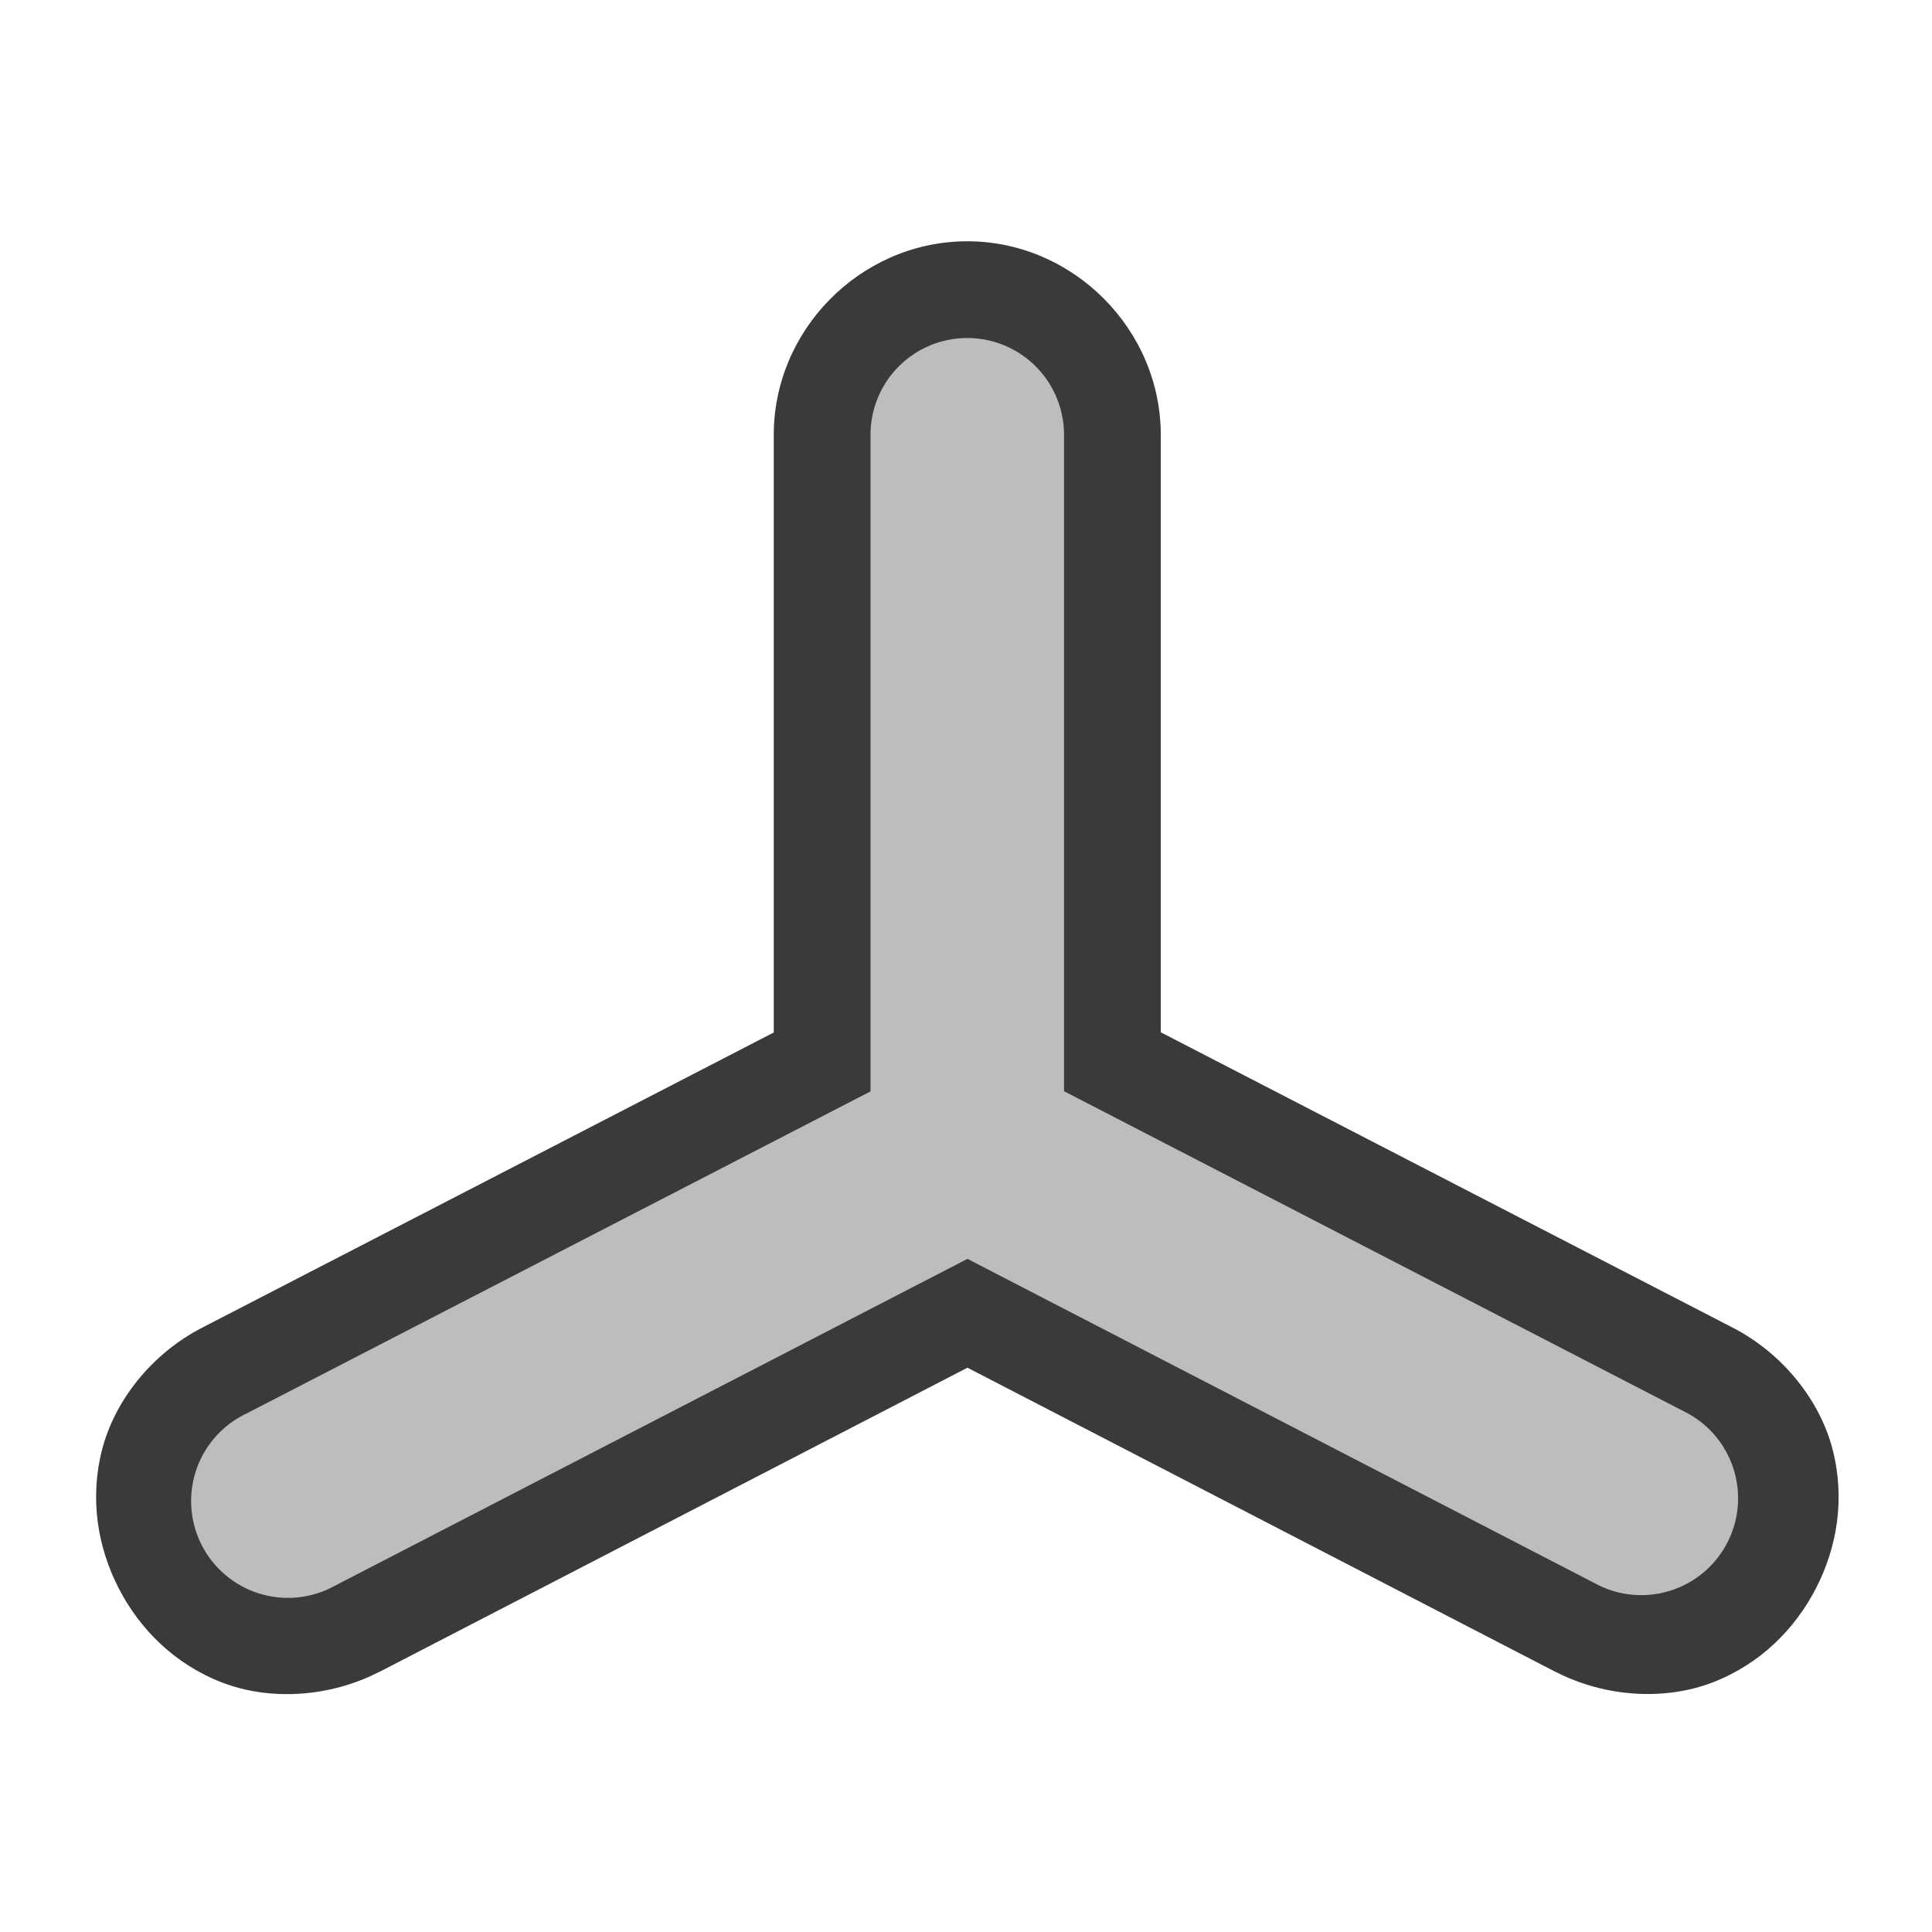 <?xml version="1.0" encoding="UTF-8" standalone="no"?>
<!-- Created with Inkscape (http://www.inkscape.org/) -->

<svg
   width="20"
   height="20"
   viewBox="0 0 5.292 5.292"
   version="1.1"
   id="svg8"
   inkscape:version="1.1.1 (3bf5ae0d25, 2021-09-20)"
   sodipodi:docname="xform.svg"
   inkscape:export-filename="D:\projects\git\dcc_platform\icons\xform.png"
   inkscape:export-xdpi="96.000008"
   inkscape:export-ydpi="96.000008"
   xmlns:inkscape="http://www.inkscape.org/namespaces/inkscape"
   xmlns:sodipodi="http://sodipodi.sourceforge.net/DTD/sodipodi-0.dtd"
   xmlns="http://www.w3.org/2000/svg"
   xmlns:svg="http://www.w3.org/2000/svg"
   xmlns:rdf="http://www.w3.org/1999/02/22-rdf-syntax-ns#"
   xmlns:cc="http://creativecommons.org/ns#"
   xmlns:dc="http://purl.org/dc/elements/1.1/">
  <sodipodi:namedview
     id="base"
     pagecolor="#ffffff"
     bordercolor="#666666"
     borderopacity="1.0"
     inkscape:pageopacity="0.0"
     inkscape:pageshadow="2"
     inkscape:zoom="22.627417"
     inkscape:cx="12.352272"
     inkscape:cy="13.390835"
     inkscape:document-units="mm"
     inkscape:current-layer="path5639"
     showgrid="false"
     units="px"
     inkscape:window-width="1920"
     inkscape:window-height="1017"
     inkscape:window-x="-8"
     inkscape:window-y="-8"
     inkscape:window-maximized="1"
     showguides="false"
     inkscape:pagecheckerboard="0" />
  <defs
     id="defs2" />
  <g
     inkscape:label="Layer 1"
     inkscape:groupmode="layer"
     id="layer1"
     transform="translate(0,-291.708)">
    <g
       id="path5639"
       transform="matrix(0.265,0,0,0.265,0,291.708)">
      <path
         style="color:#000000;fill:#3a3a3a;stroke-linecap:round;-inkscape-stroke:none;paint-order:stroke markers fill"
         d="M 9.979,2.494 C 8.884,2.505 7.985,3.423 7.998,4.518 v 6.154 l -5.908,3.051 c -0.519,0.267 -0.904,0.751 -1.035,1.262 -0.131,0.51 -0.044,1.012 0.172,1.432 0.216,0.42 0.575,0.783 1.066,0.973 0.491,0.19 1.108,0.158 1.627,-0.109 h 0.002 L 10,14.137 l 6.076,3.143 h 0.002 c 0.519,0.267 1.135,0.299 1.627,0.109 0.491,-0.19 0.85,-0.553 1.066,-0.973 0.216,-0.42 0.303,-0.921 0.172,-1.432 -0.131,-0.51 -0.516,-0.995 -1.035,-1.262 L 11.998,10.67 V 4.518 C 12.011,3.409 11.087,2.483 9.979,2.494 Z M 3.004,15.5 h 0.002 v 0.002 c -0.074,0.038 -0.015,0.013 0.008,0.021 0.023,0.009 0.003,0.003 -0.01,-0.021 -8.959e-4,-0.002 7.219e-4,-2.82e-4 0,-0.002 z m 13.988,0 h 0.002 c -7.22e-4,0.002 8.95e-4,2.13e-4 0,0.002 -0.013,0.025 -0.033,0.03 -0.01,0.021 0.023,-0.009 0.082,0.017 0.008,-0.021 z"
         id="path1188" />
      <path
         style="color:#000000;fill:#bdbdbd;stroke-width:2;stroke-linecap:round;-inkscape-stroke:none;paint-order:stroke markers fill"
         d="M 9.988,3.494 A 1,1 0 0 0 8.998,4.506 V 11.281 L 2.547,14.611 a 1.001,1.001 0 1 0 0.916,1.779 L 10,13.012 l 6.535,3.379 a 1.001,1.001 0 0 0 0.916,-1.779 L 10.998,11.279 V 4.506 A 1,1 0 0 0 9.988,3.494 Z"
         id="path1190" />
    </g>
  </g>
</svg>
